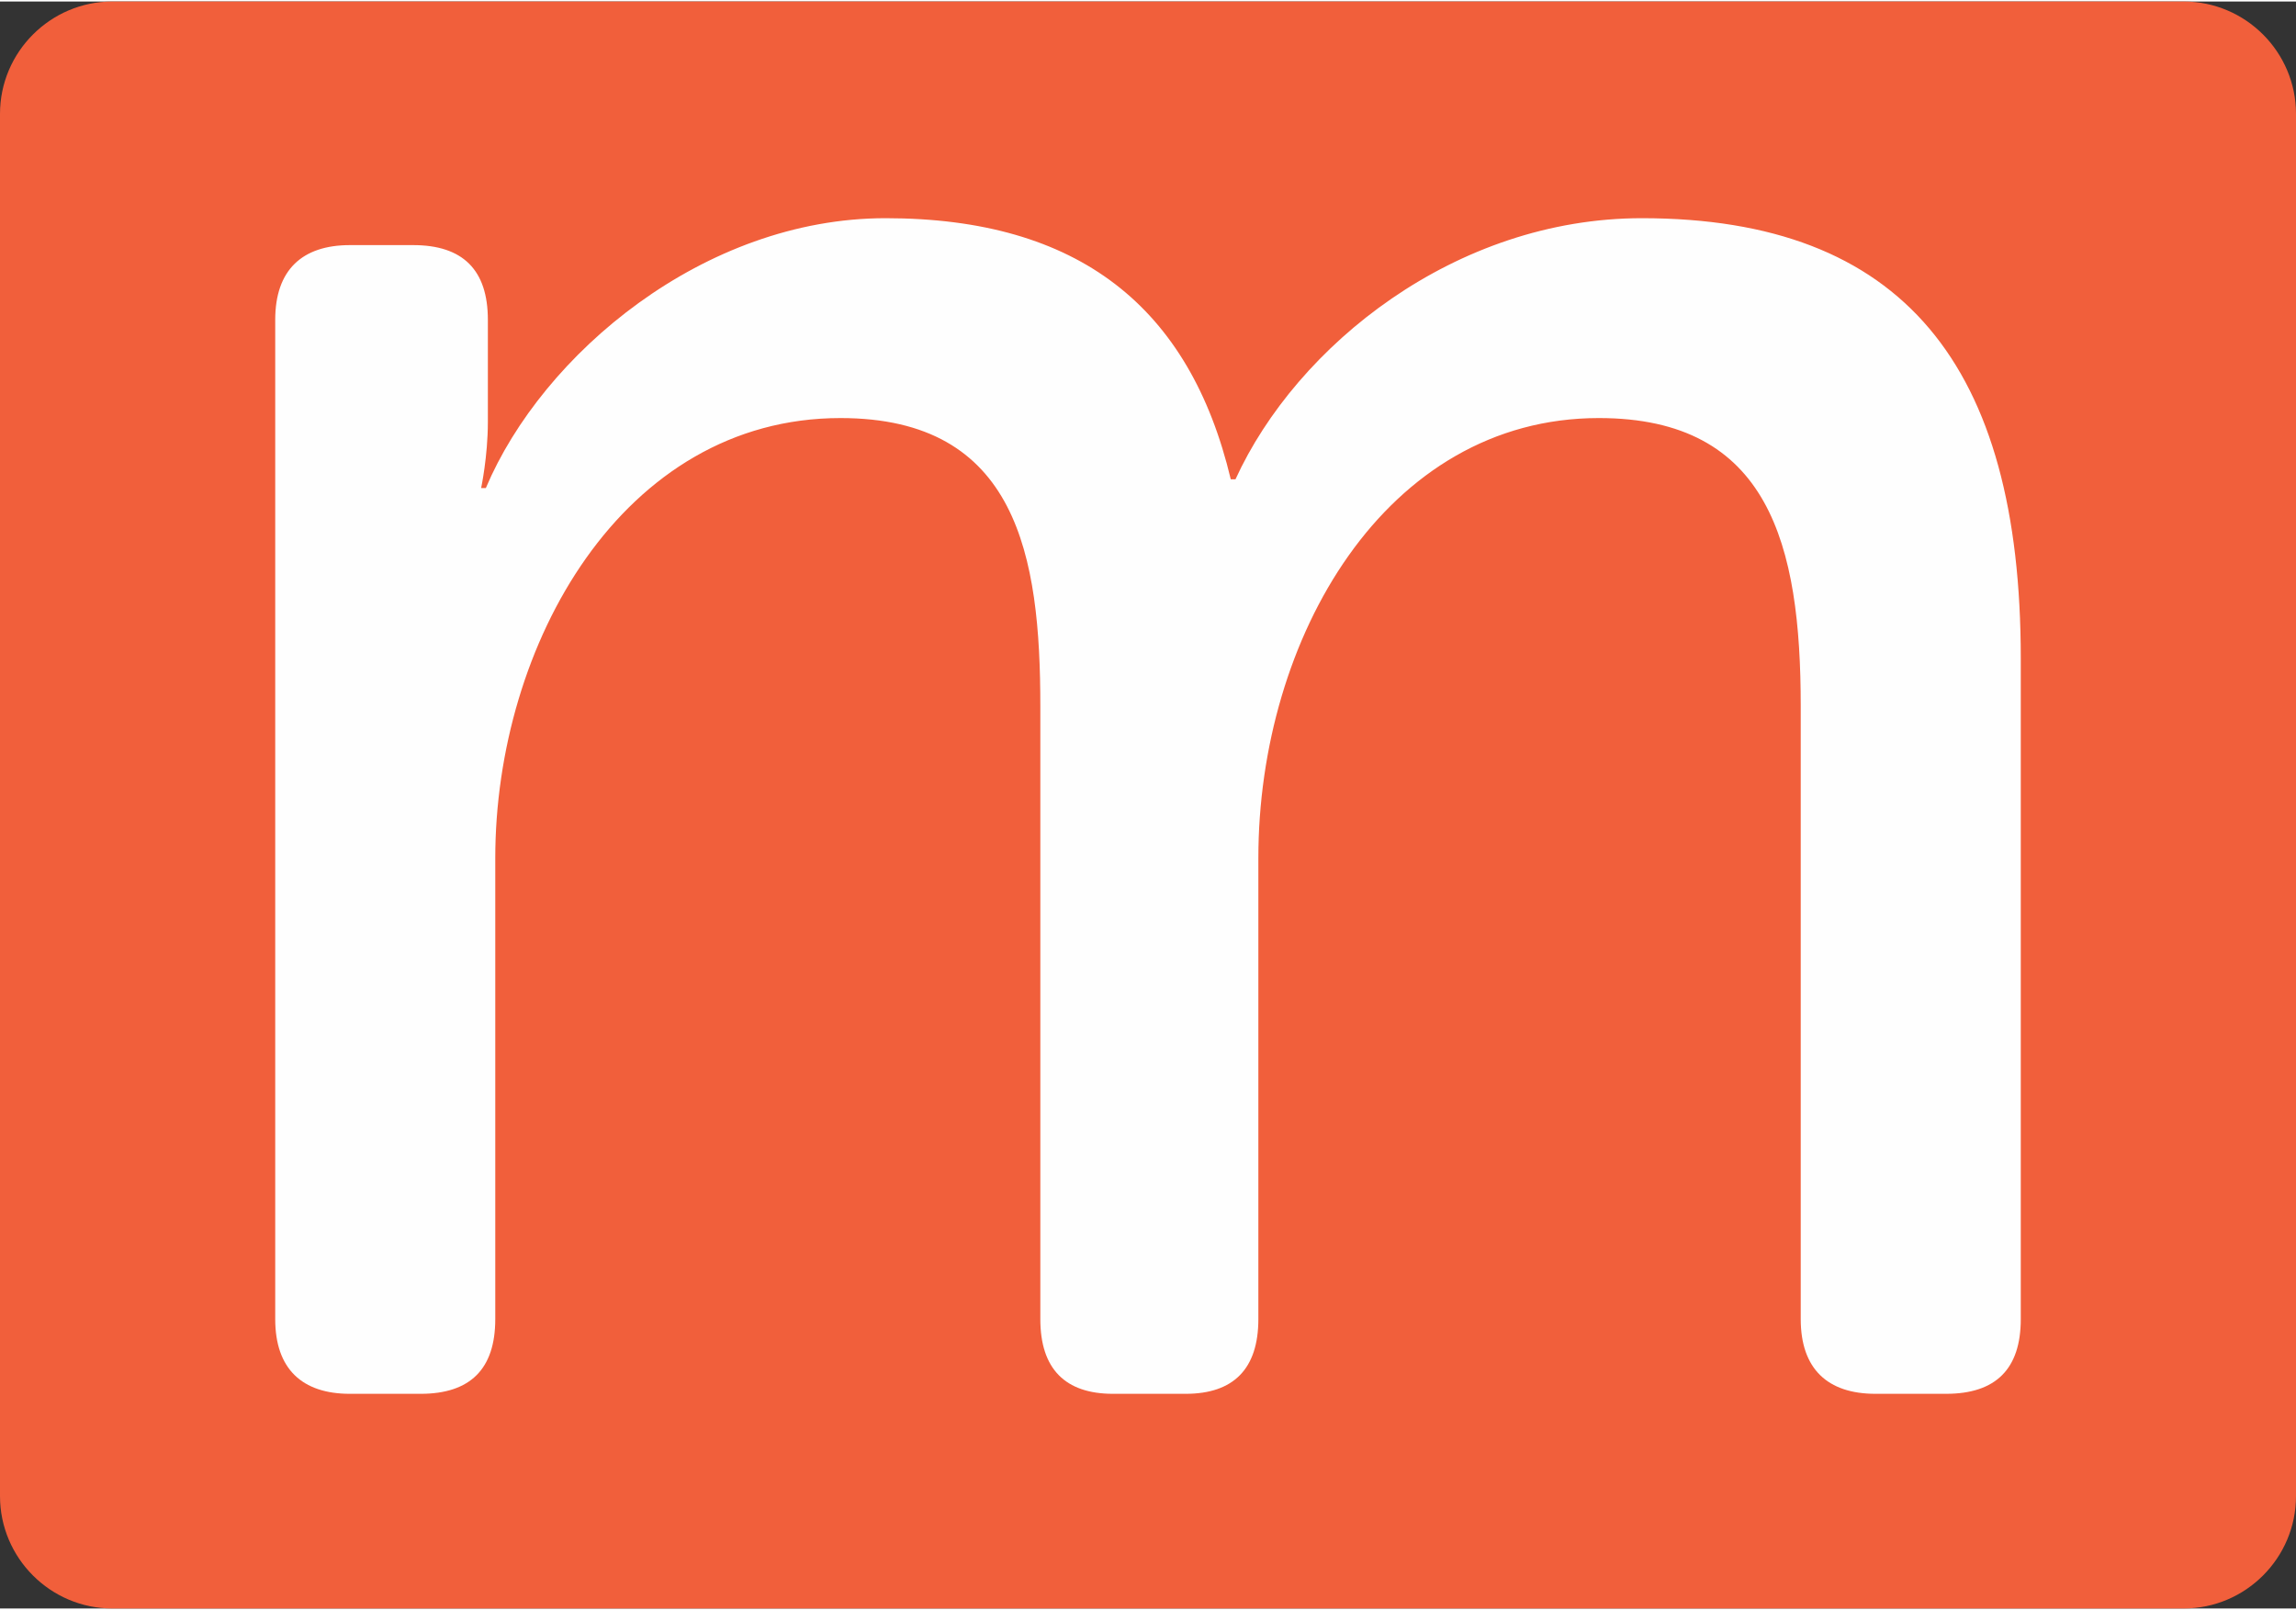 <svg xmlns="http://www.w3.org/2000/svg" width="251" height="176" viewBox="1544 4073 3412 2388" shape-rendering="geometricPrecision" text-rendering="geometricPrecision" image-rendering="optimizeQuality" fill-rule="evenodd" clip-rule="evenodd">
  <rect x="1544" y="4073" width="3412" height="2388" fill="#333333" stroke="none"/>
  <defs>
    <style>
<![CDATA[
    .fil2 {fill:#636667;fill-rule:nonzero}
    .fil0 {fill:#F15F3B;fill-rule:nonzero}
    .fil1 {fill:#FEFEFE;fill-rule:nonzero}
   ]]>
    </style>
  </defs>
  <g id="Layer_x0020_1">
    <path class="fil0" d="M4789 6461H1711c-92 0-167-75-167-167V4240c0-92 75-167 167-167h3078c92 0 167 75 167 167v2054c0 92-75 167-167 167z"/>
    <path class="fil1" d="M1953 4546c0-74 40-111 111-111h94c74 0 111 37 111 111v152c0 51-10 98-10 98h7c84-199 324-401 594-401 287 0 452 132 513 388h7c91-199 327-388 604-388 388 0 563 219 563 654v982c0 74-37 111-111 111h-105c-71 0-111-37-111-111v-911c0-240-47-428-300-428-317 0-506 327-506 654v685c0 74-37 111-108 111h-108c-71 0-108-37-108-111v-911c0-223-34-428-297-428-324 0-513 337-513 654v685c0 74-37 111-111 111h-105c-71 0-111-37-111-111V4547z"/>
  </g>
</svg>
